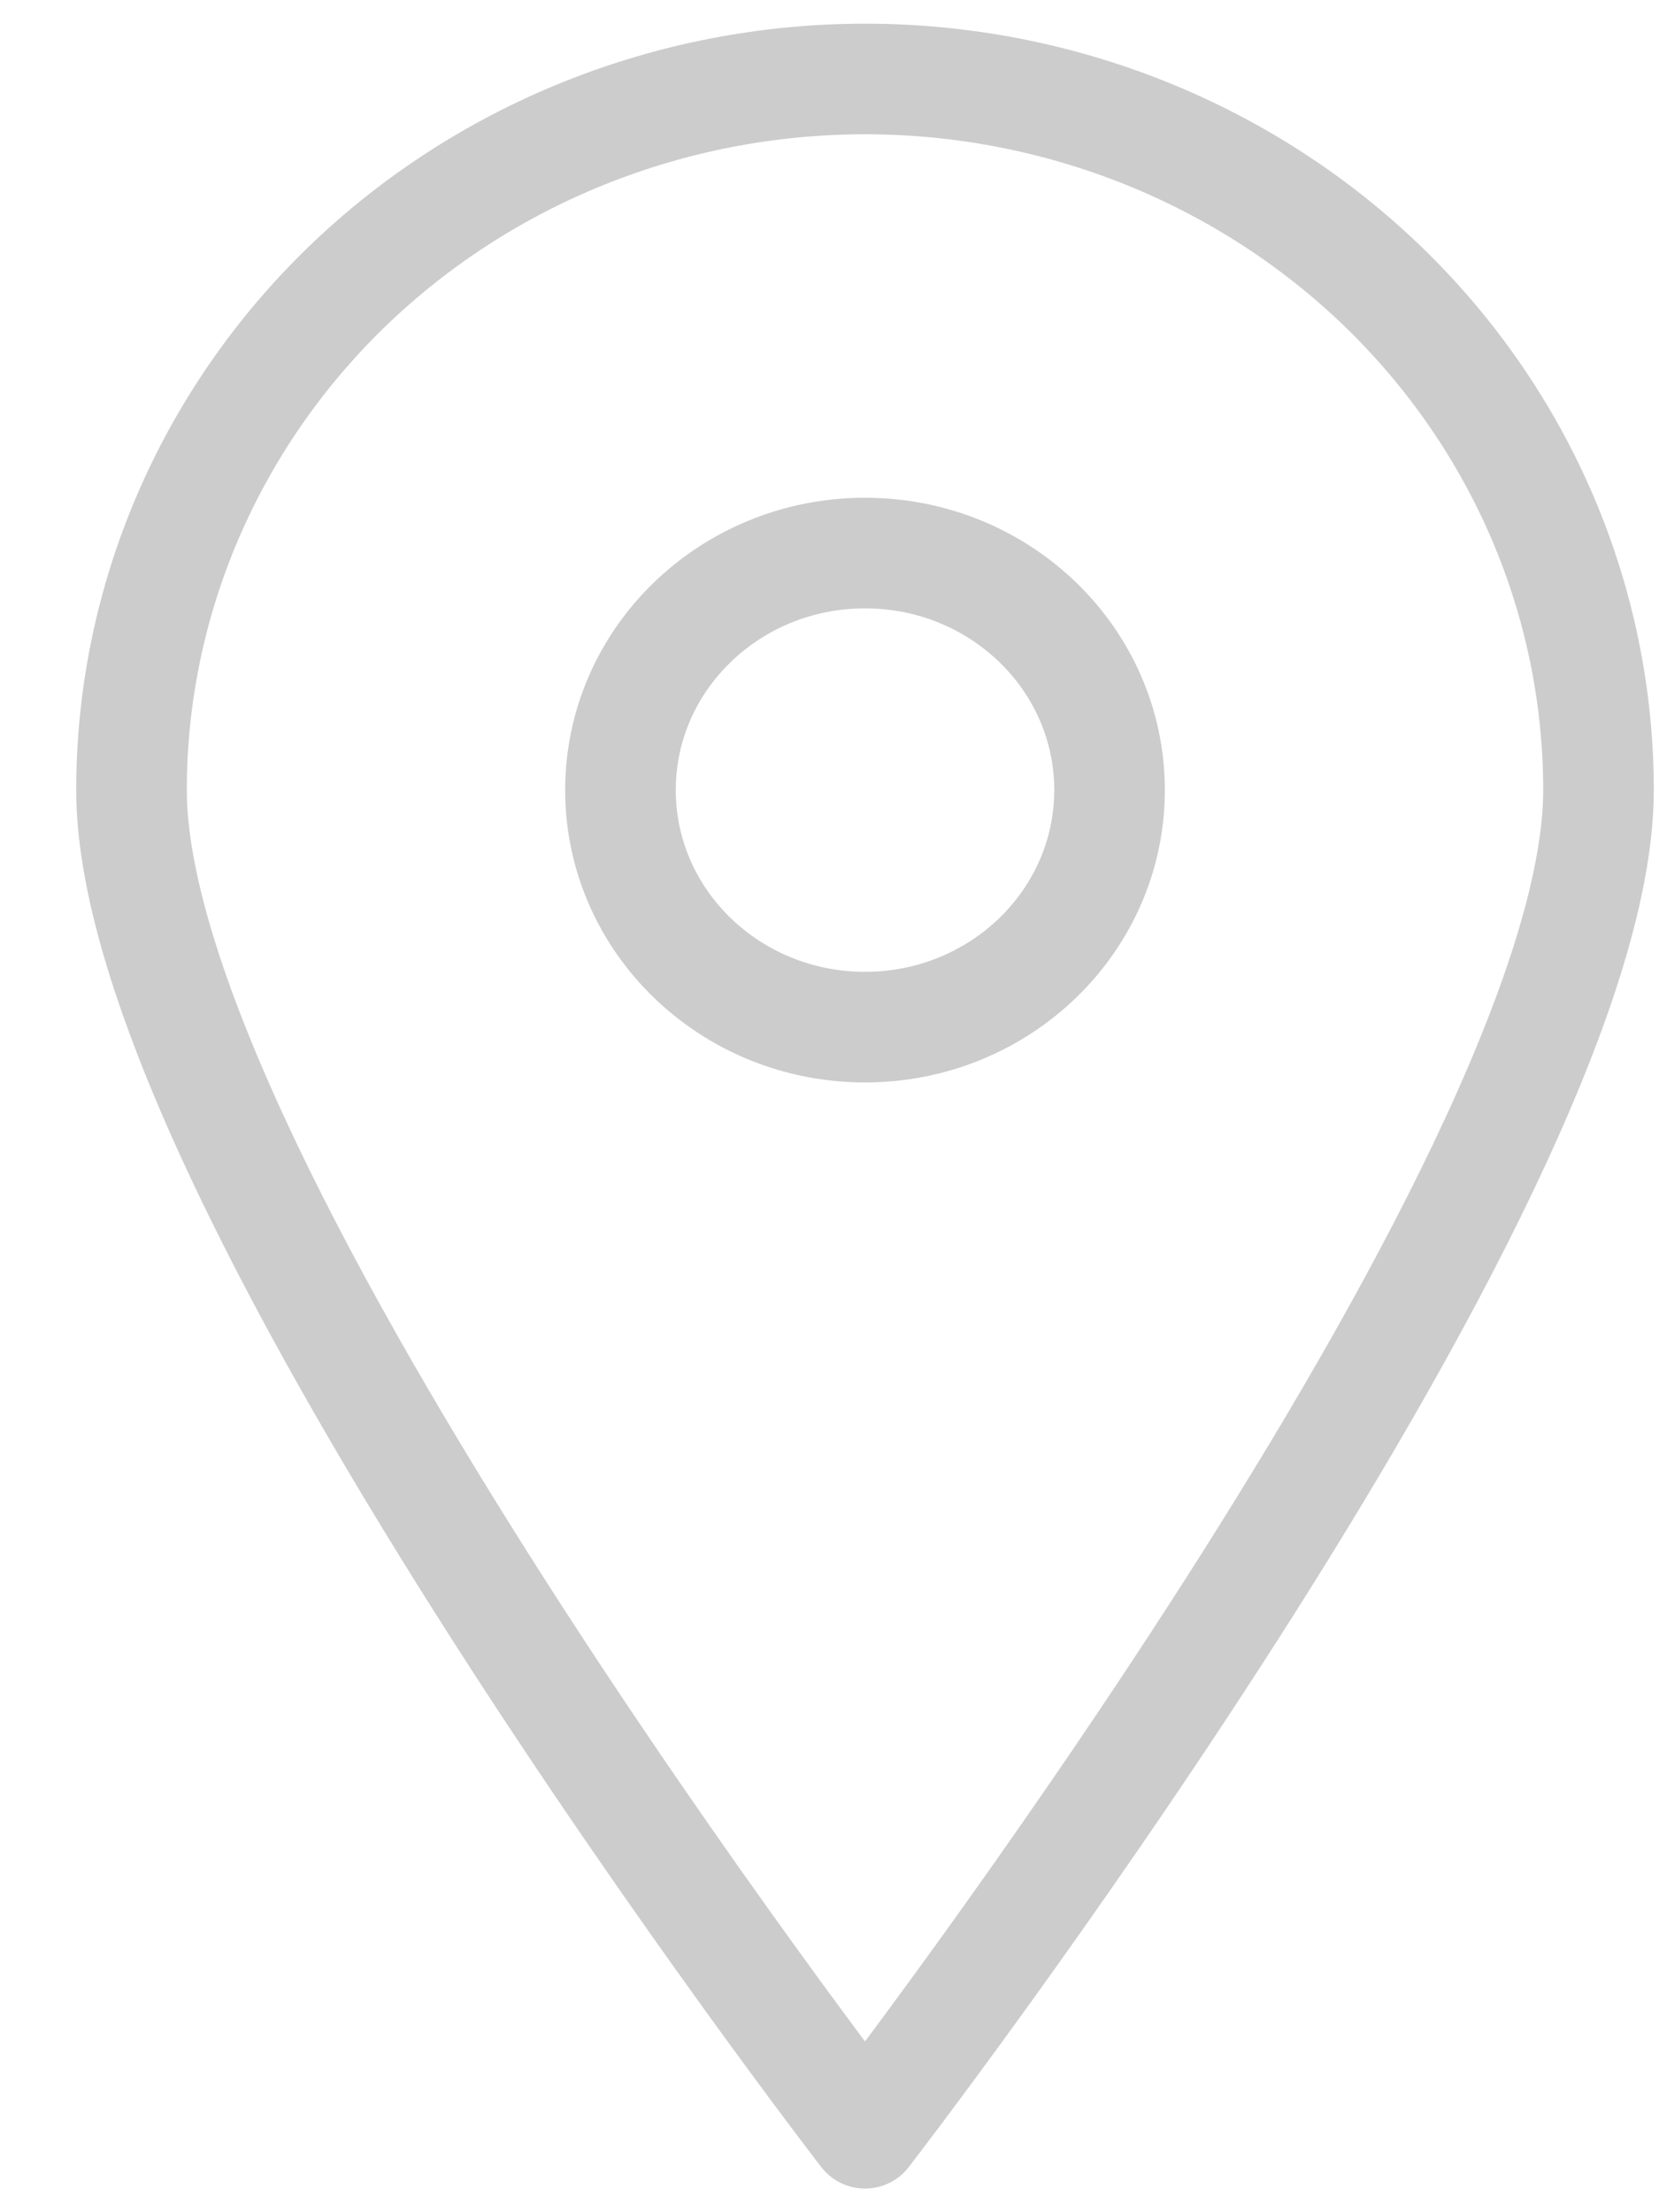 <svg width="15" height="20" viewBox="0 0 15 20" fill="none" xmlns="http://www.w3.org/2000/svg">
<path d="M14.453 7.143C14.453 10.7 7.821 19.286 7.821 19.286C7.821 19.286 1.189 10.7 1.189 7.143C1.189 5.438 1.888 3.803 3.131 2.597C4.375 1.392 6.062 0.714 7.821 0.714C9.58 0.714 11.267 1.392 12.511 2.597C13.755 3.803 14.453 5.438 14.453 7.143Z" stroke="#CCCCCC" stroke-linecap="round" stroke-linejoin="round"/>
<path d="M7.821 9.286C9.042 9.286 10.032 8.326 10.032 7.143C10.032 5.959 9.042 5 7.821 5C6.6 5 5.61 5.959 5.61 7.143C5.61 8.326 6.6 9.286 7.821 9.286Z" stroke="#CCCCCC" stroke-linecap="round" stroke-linejoin="round"/>
</svg>
